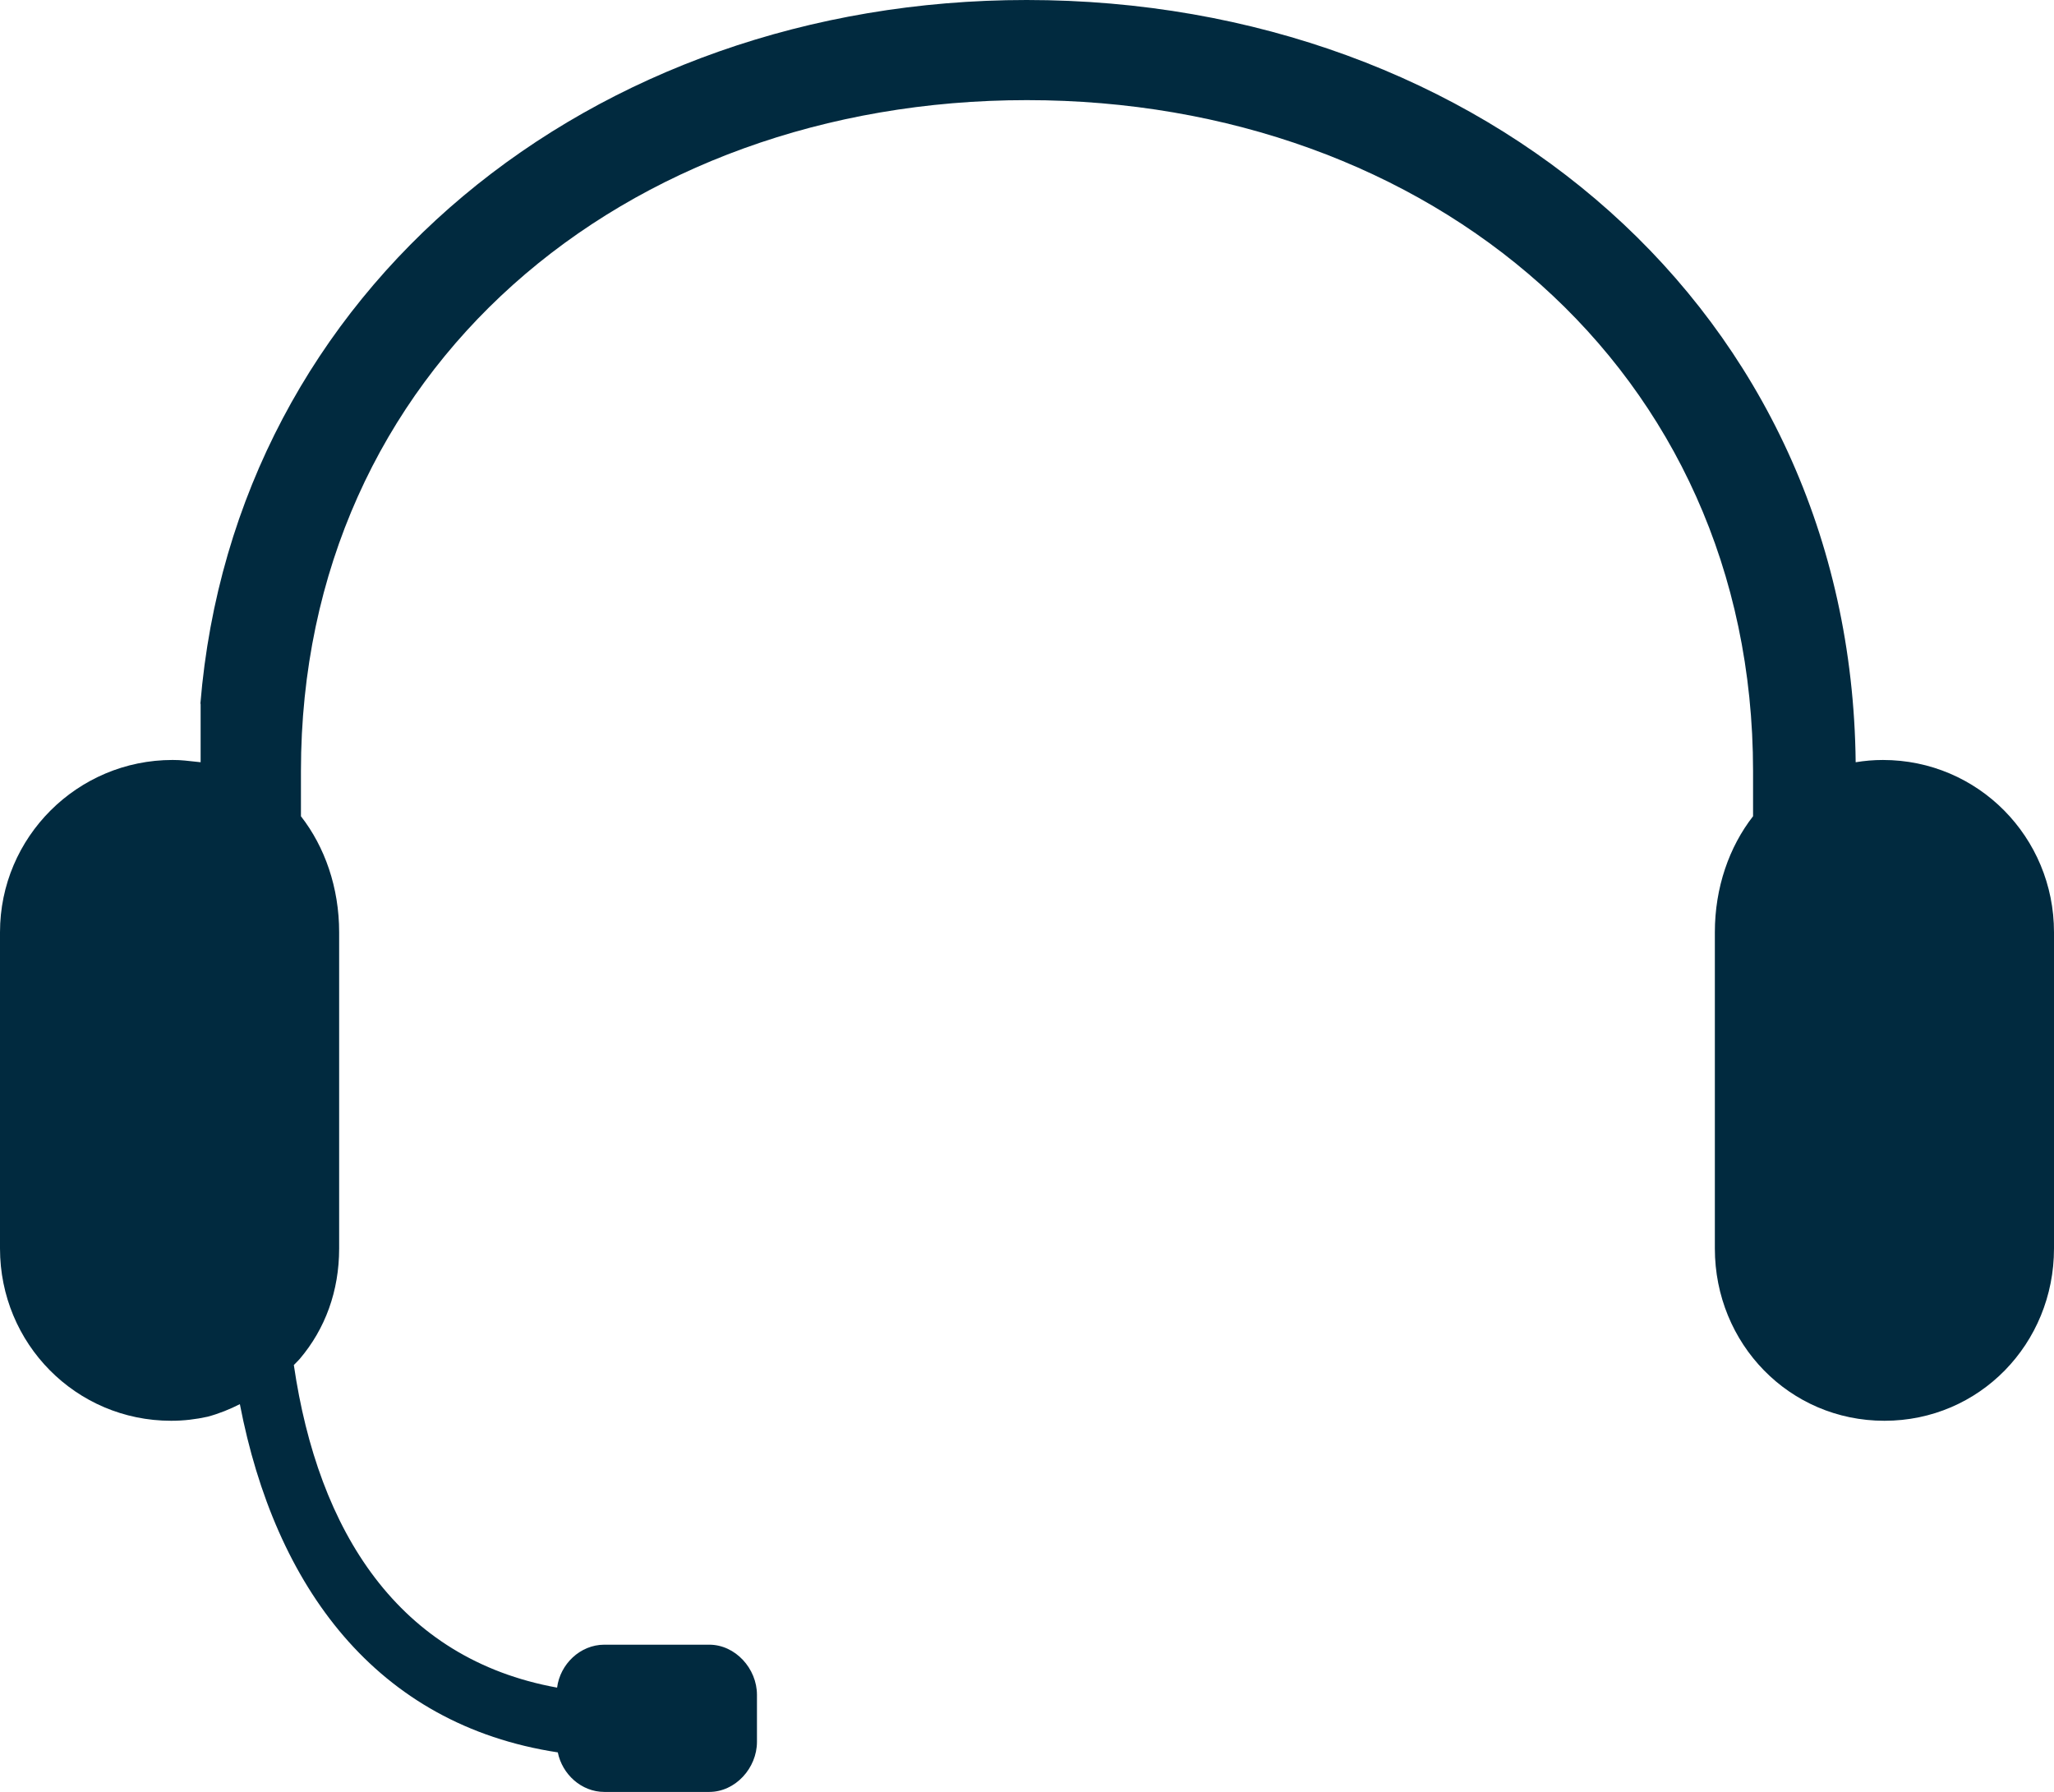 <svg version="1.1" baseProfile="tiny" id="图层_1" x="0px" y="0px" width="200px" height="174.474px" viewBox="0 0 200 174.474" xml:space="preserve" xmlns="http://www.w3.org/2000/svg" xmlns:xlink="http://www.w3.org/1999/xlink" xmlns:xml="http://www.w3.org/XML/1998/namespace">
  <path fill="#012A3F" d="M183.34,73.996c-0.923,0-1.77,0.077-2.652,0.221C180.219,30.164,144.202,0,99.964,0
	C57.625,0,22.833,28.056,19.511,68.521h0.024v5.694c-1.396-0.143-1.812-0.22-2.732-0.22C7.539,73.995,0,81.509,0,90.771v30.789
	c0,9.264,7.396,16.775,16.661,16.775c1.24,0,2.389-0.139,3.553-0.395c1.128-0.301,2.179-0.734,3.142-1.223
	c3.42,17.744,13.249,31.209,30.958,33.906c0.425,2.119,2.289,3.85,4.53,3.85h10.215c2.55,0,4.647-2.324,4.647-4.877v-4.578
	c0-2.551-2.097-4.881-4.647-4.881H58.843c-2.354,0-4.309,1.9-4.598,4.18c-15.45-2.797-23.264-15.199-25.634-31.408
	c0.371-0.367,0.578-0.6,0.578-0.6c2.484-2.926,3.834-6.613,3.834-10.75V90.771c0-4.35-1.395-8.314-3.72-11.295v-4.392
	c0-39.178,31.514-65.335,70.688-65.335c39.185,0,70.706,26.157,70.706,65.335v4.389c-2.325,2.982-3.72,6.947-3.72,11.298v30.789
	c0,9.266,7.243,16.775,16.511,16.775c9.269,0,16.512-7.512,16.512-16.775V90.771C200,81.51,192.607,73.996,183.34,73.996z" class="color c1"/>
</svg>